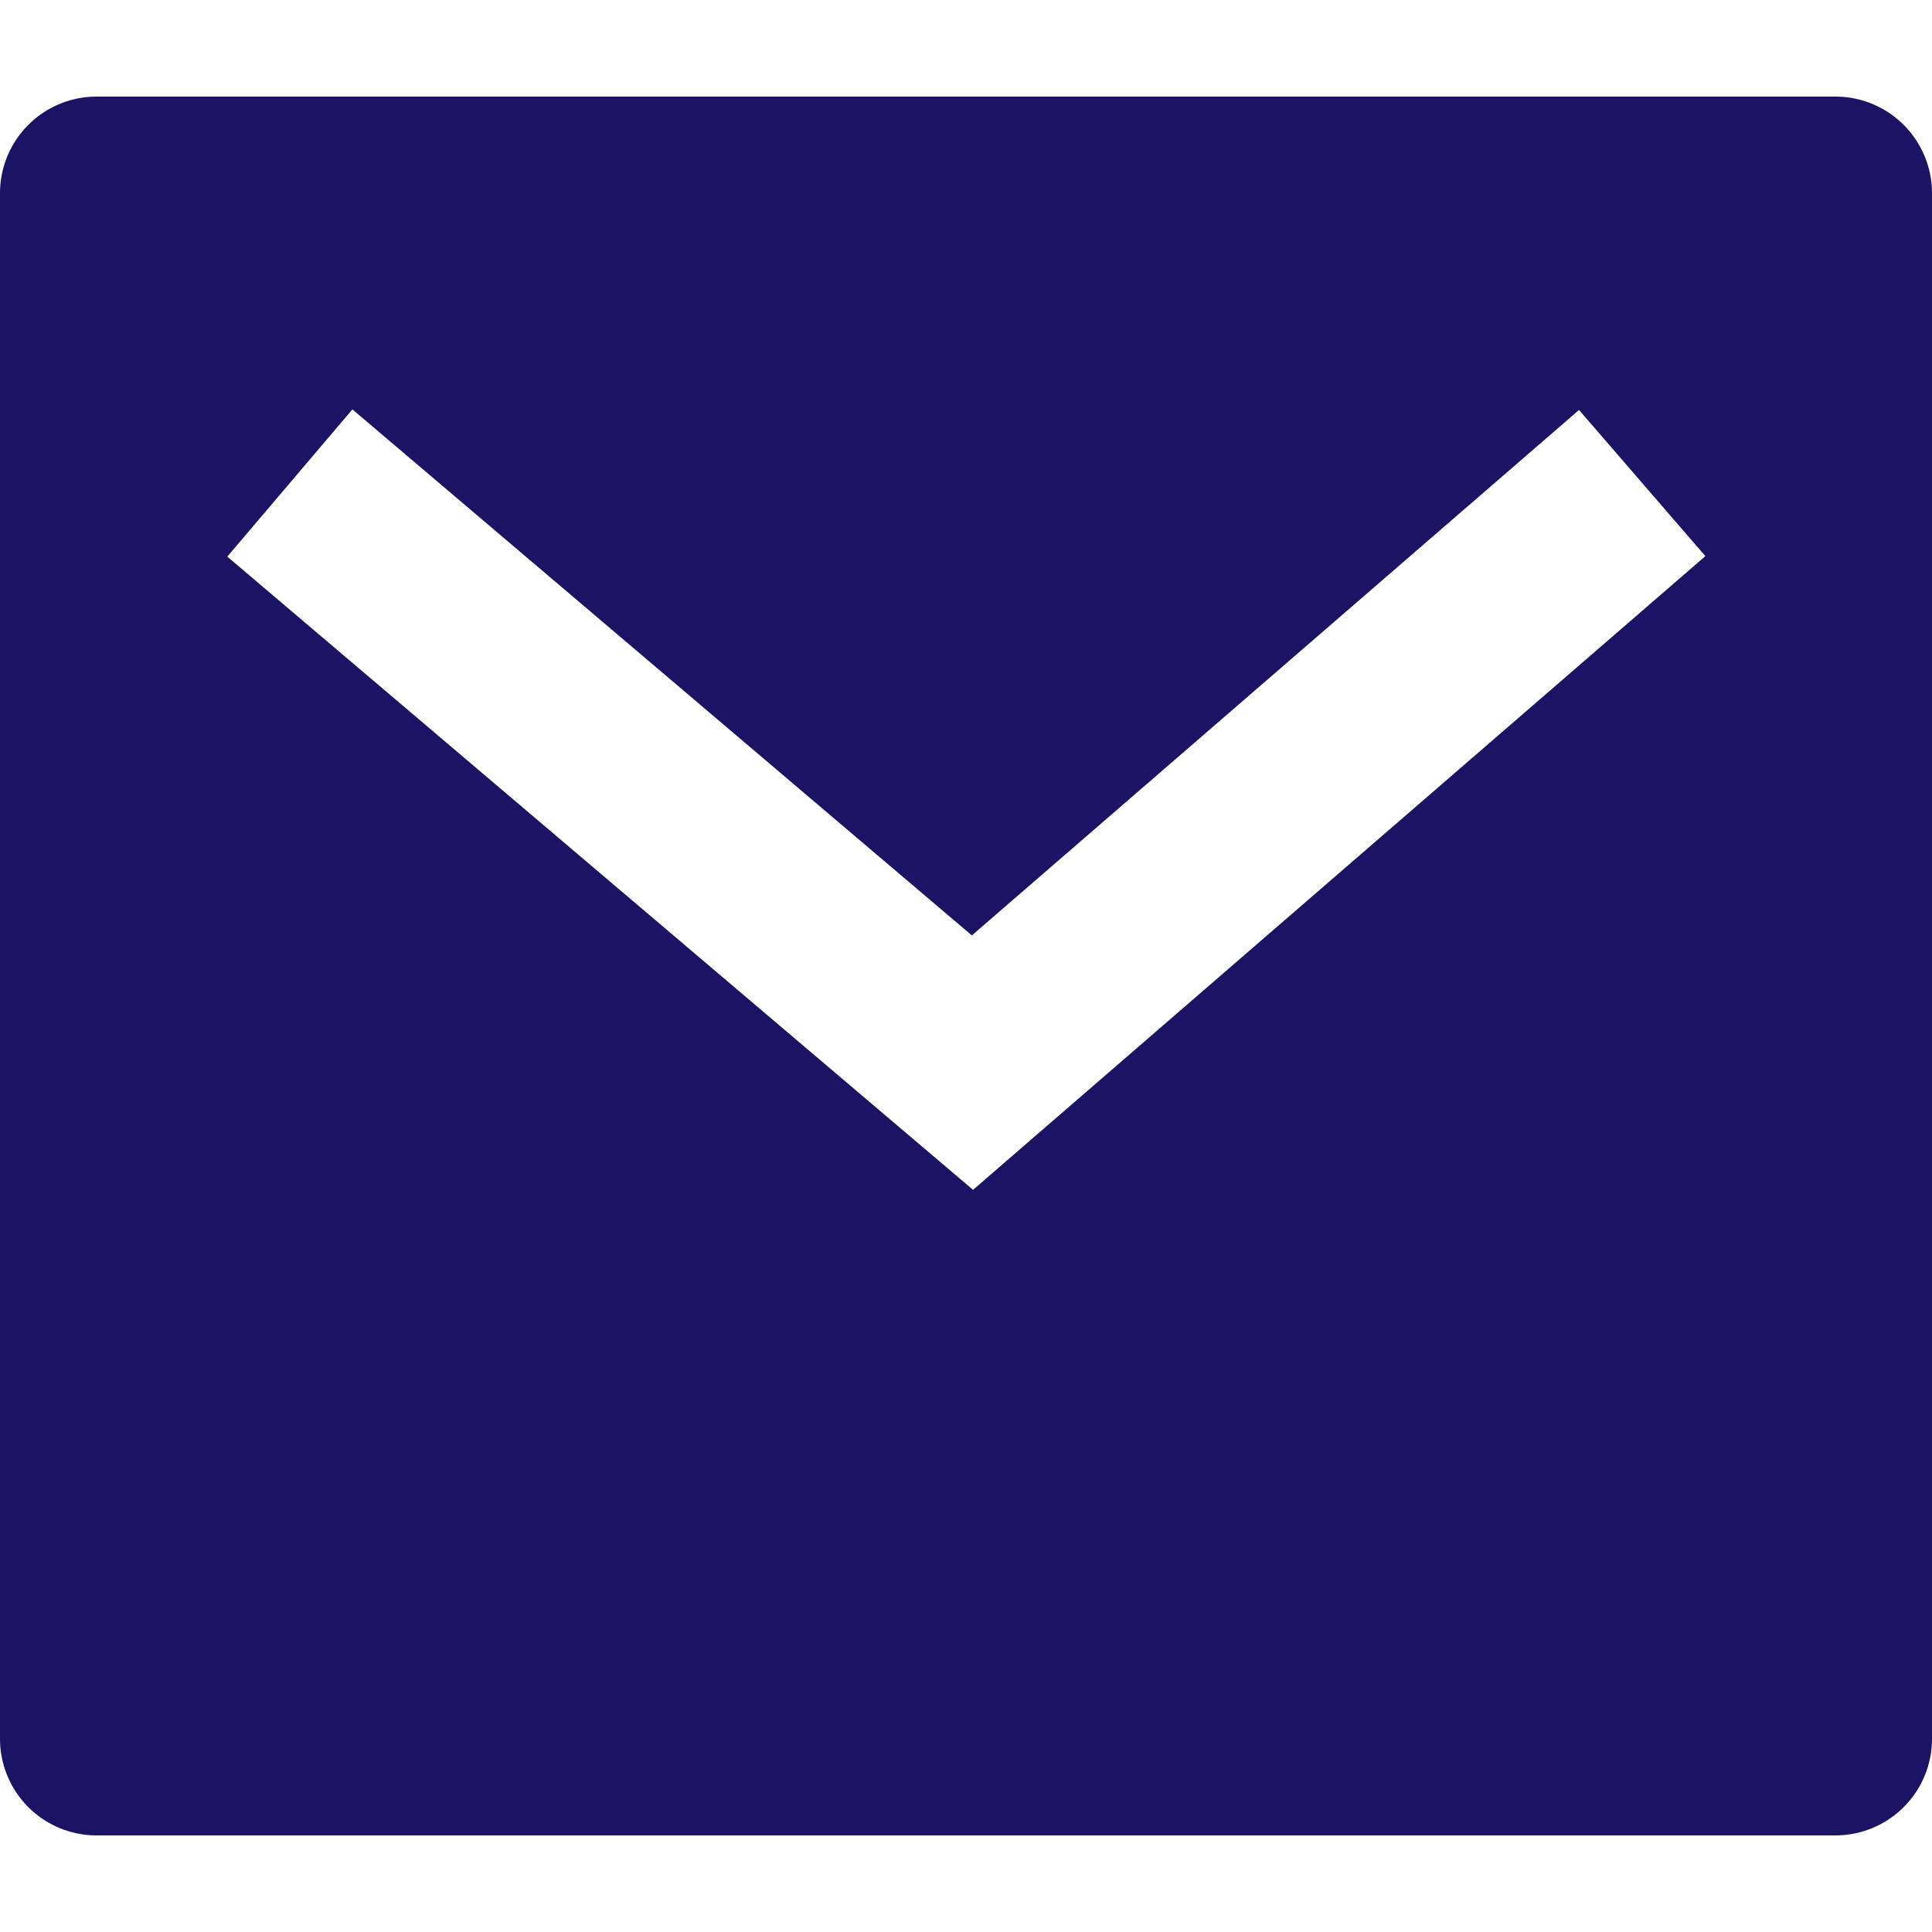 <svg xmlns="http://www.w3.org/2000/svg" width="20" height="20" viewBox="0 0 20 20">
  <g id="ico" transform="translate(-1444 -72)">
    <rect id="bg" width="20" height="20" transform="translate(1444 72)" fill="rgba(255,255,255,0)"/>
    <path id="Path_471" data-name="Path 471" d="M3,3H21a1,1,0,0,1,1,1V20a1,1,0,0,1-1,1H3a1,1,0,0,1-1-1V4A1,1,0,0,1,3,3Zm9.06,8.683L5.648,6.238,4.353,7.762l7.72,6.555,7.581-6.56L18.346,6.244l-6.285,5.439Z" transform="translate(1442 70)" fill="#1b1464"/>
  </g>
</svg>
